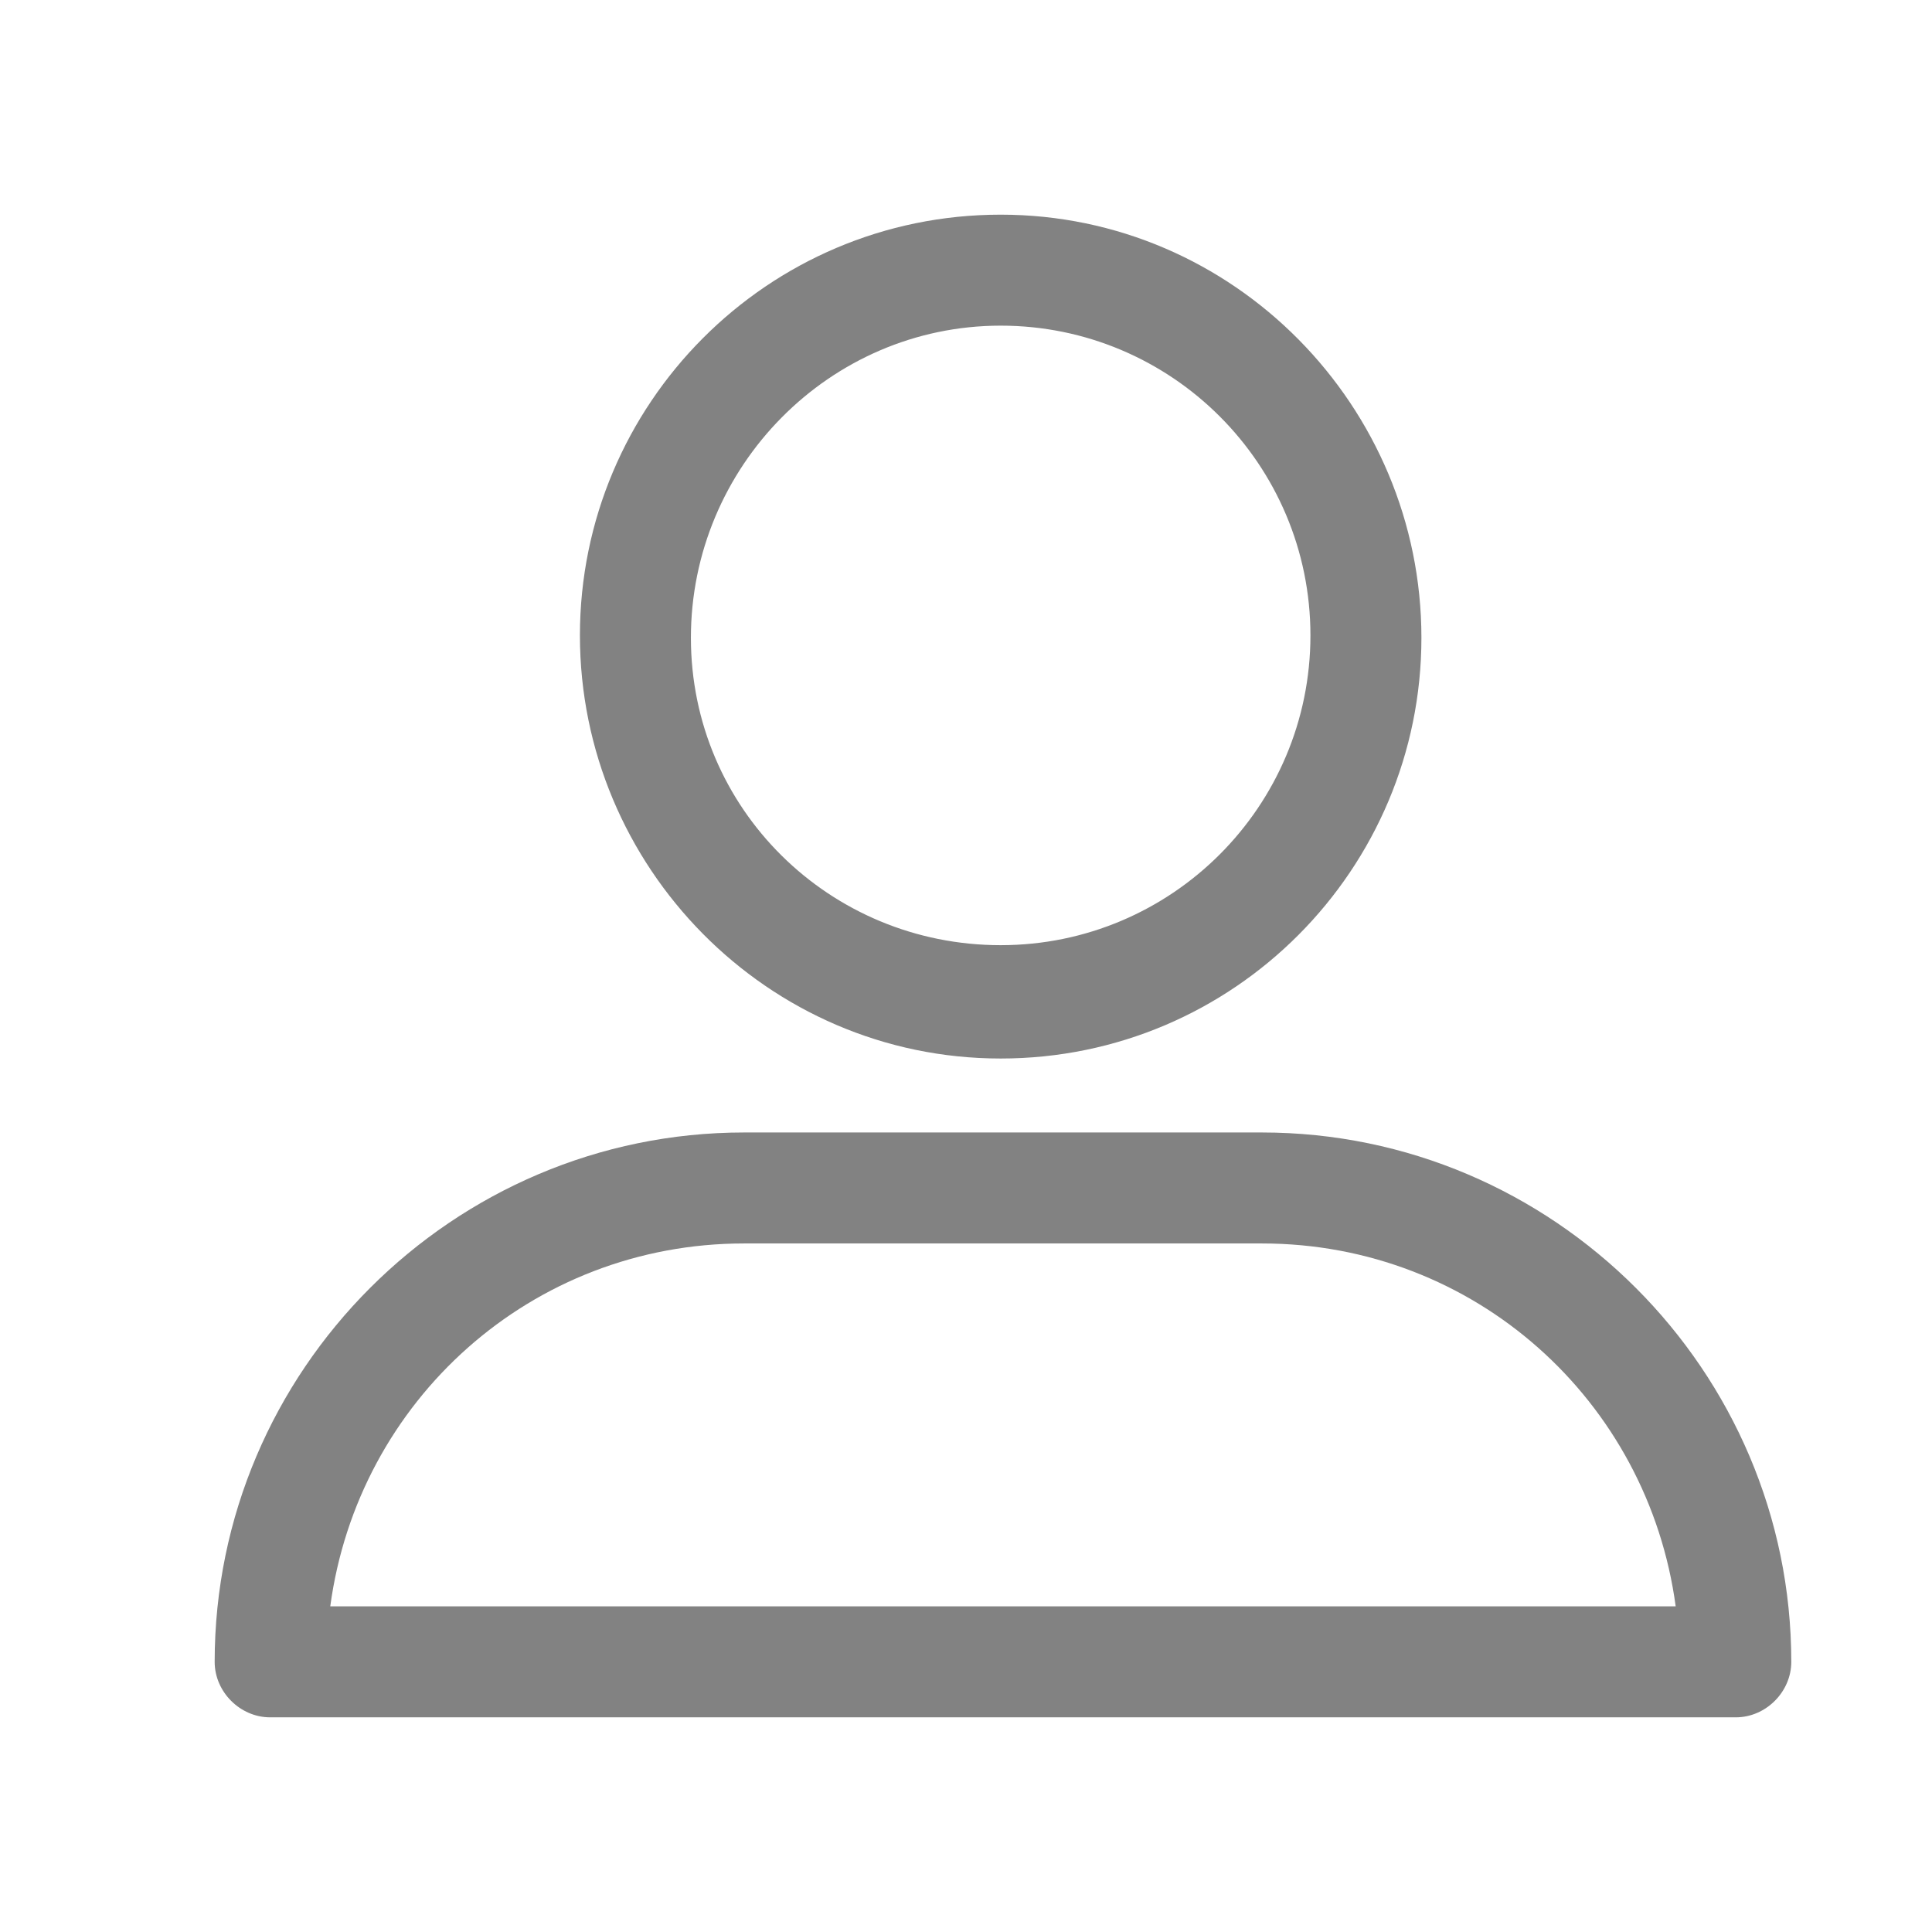 <svg width="18" height="18" viewBox="0 0 18 18" fill="none" xmlns="http://www.w3.org/2000/svg">
<path d="M9.323 9.862C11.498 9.862 13.243 8.095 13.243 5.942C13.243 3.788 11.498 2 9.323 2C7.148 2 5.403 3.766 5.403 5.92C5.403 8.074 7.148 9.862 9.323 9.862ZM9.323 3.034C10.917 3.034 12.209 4.326 12.209 5.92C12.209 7.514 10.917 8.806 9.323 8.806C7.729 8.806 6.437 7.535 6.437 5.942C6.437 4.348 7.729 3.034 9.323 3.034ZM2.517 16H16.172C16.452 16 16.689 15.763 16.689 15.483C16.689 12.769 14.471 10.551 11.757 10.551H6.932C4.218 10.551 2 12.769 2 15.483C2 15.763 2.237 16 2.517 16ZM6.932 11.585H11.757C13.739 11.585 15.354 13.049 15.612 14.966H3.077C3.335 13.049 4.951 11.585 6.932 11.585Z" fill="#828282"/>
</svg>
